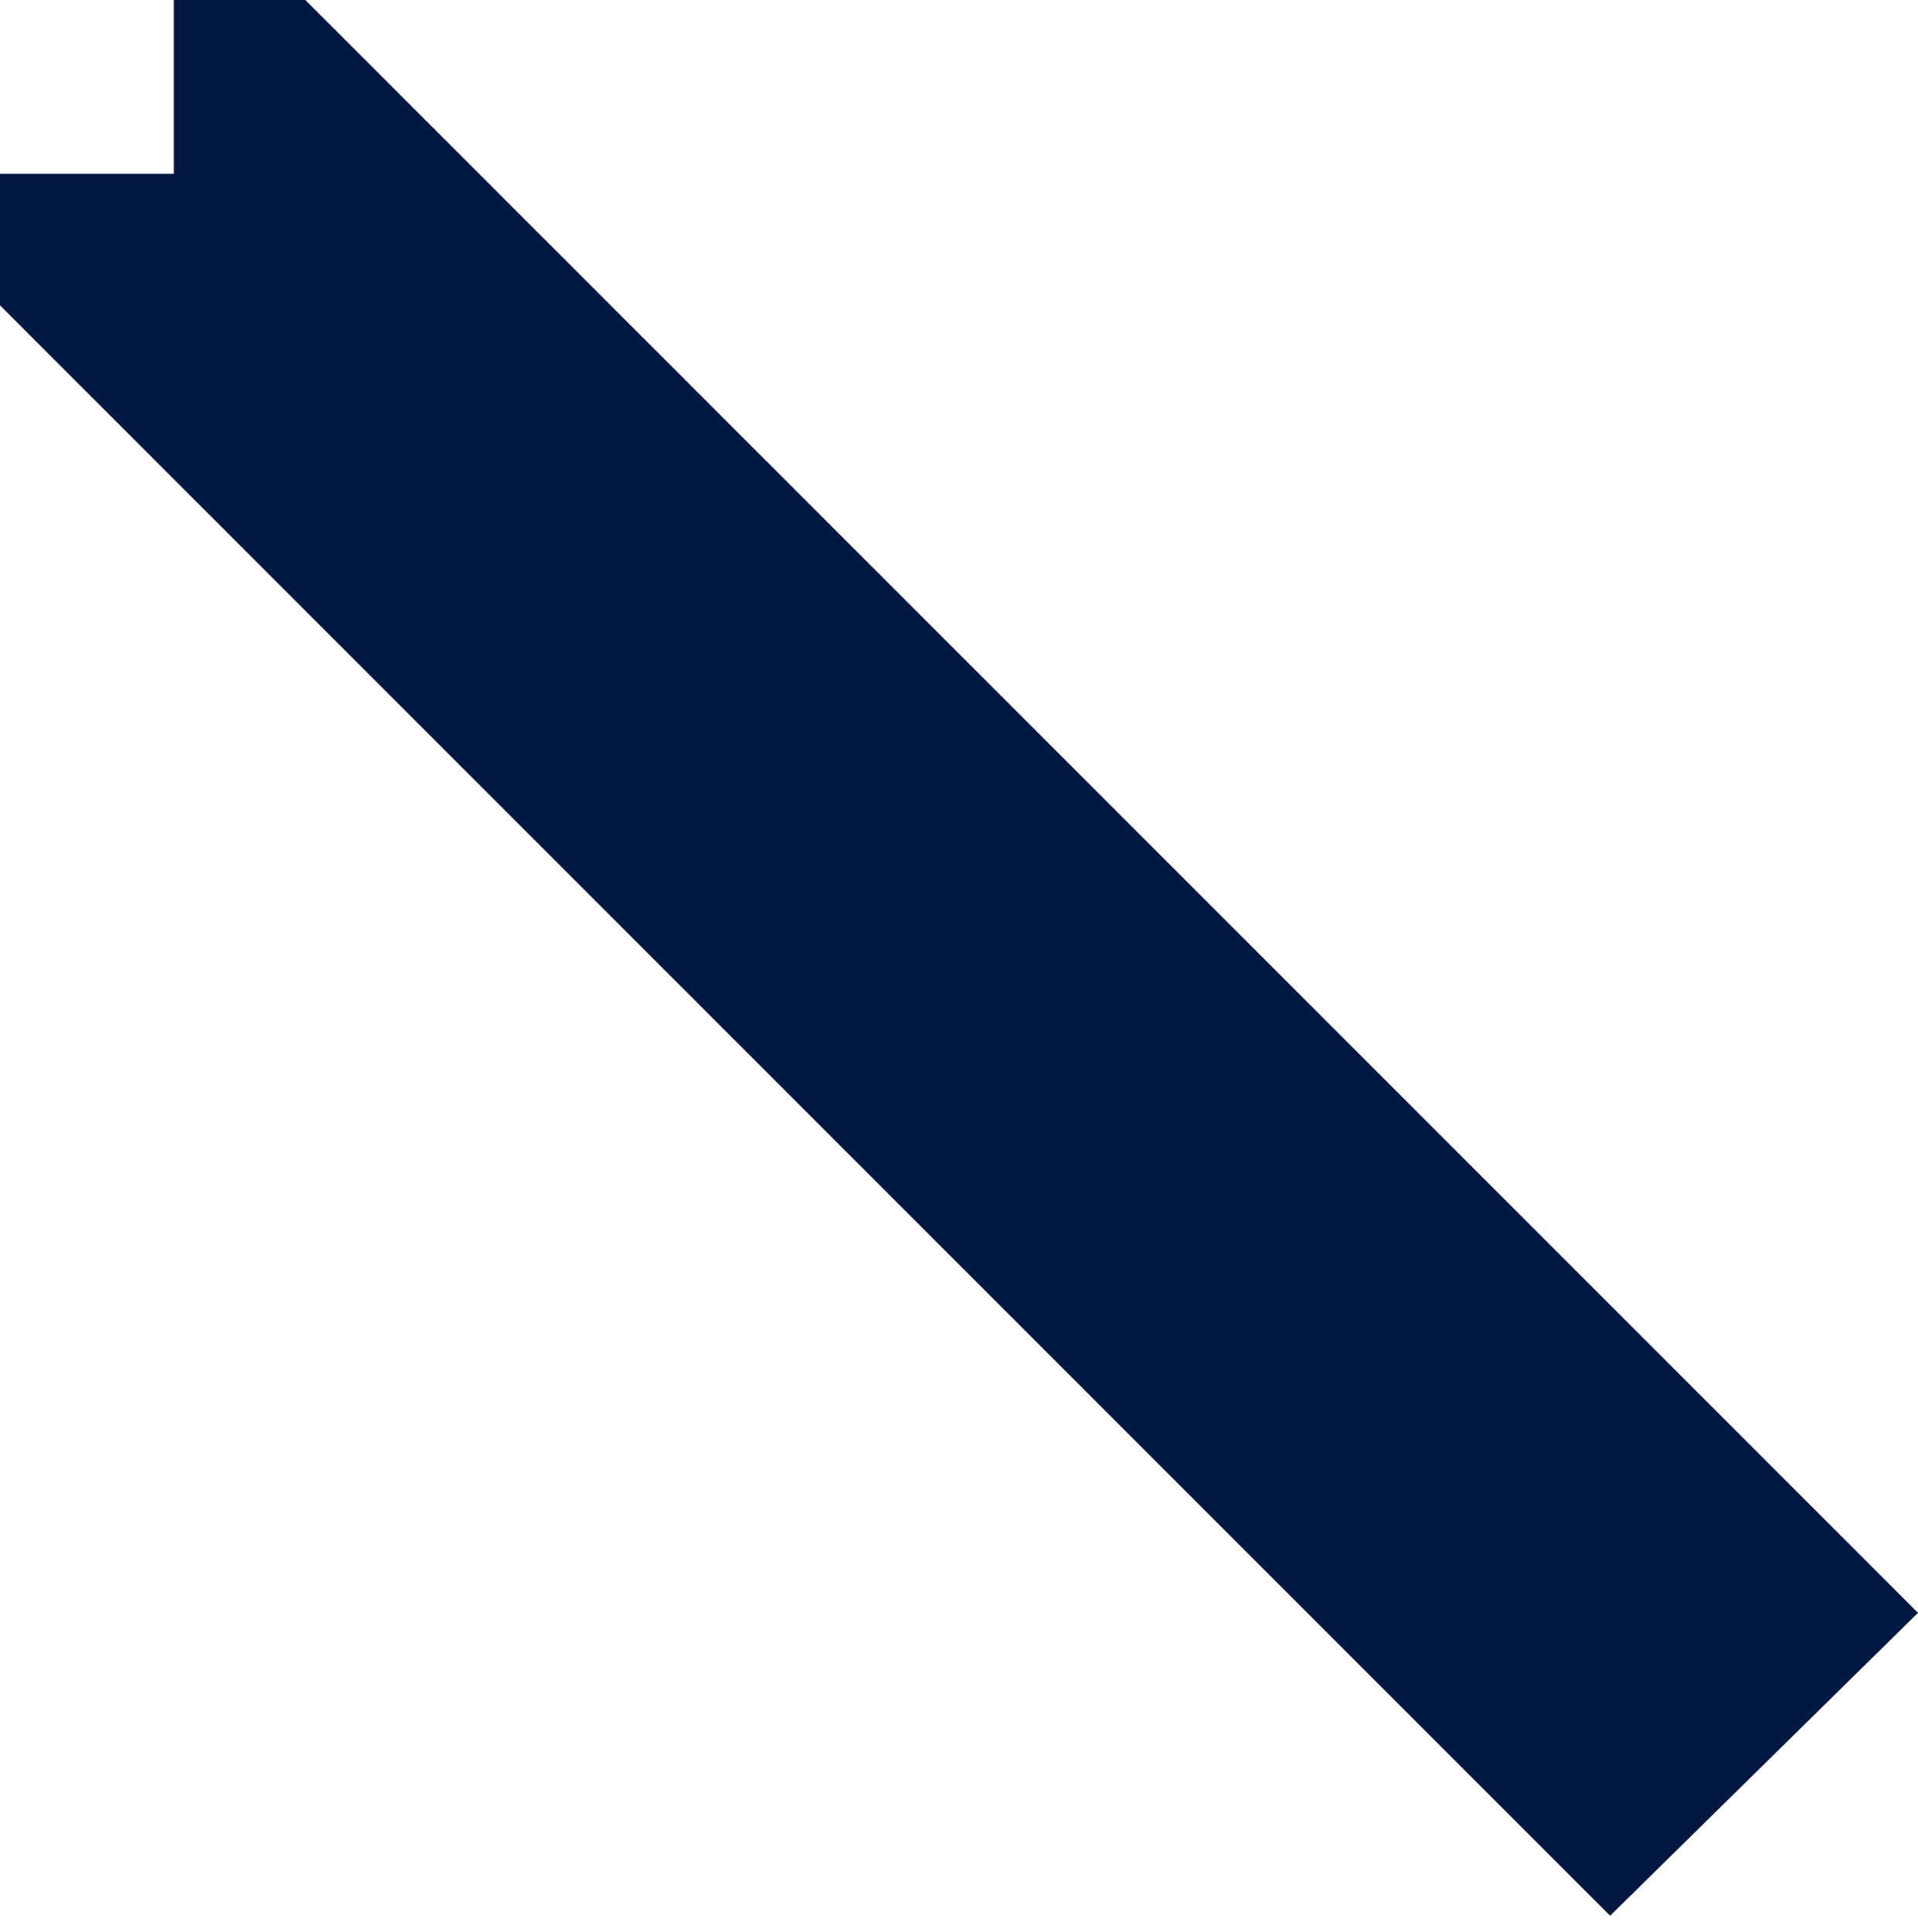 <?xml version="1.0" encoding="utf-8"?>
<!-- Generator: Adobe Illustrator 25.1.0, SVG Export Plug-In . SVG Version: 6.00 Build 0)  -->
<svg version="1.1" xmlns="http://www.w3.org/2000/svg" xmlns:xlink="http://www.w3.org/1999/xlink" x="0px"
	 y="0px" viewBox="0 0 1881.4 1894.9" style="enable-background:new 0 0 1881.4 1894.9;" xml:space="preserve">
<style type="text/css">
	.st0{fill:#011842;}
</style>
<g>
	<g>
		<polygon class="st0" points="1881.4,1581.9 299.5,0 170.5,0 170.5,170.5 0,170.5 0,299.5 1579.4,1879 		"/>
	</g>
</g>
</svg>
